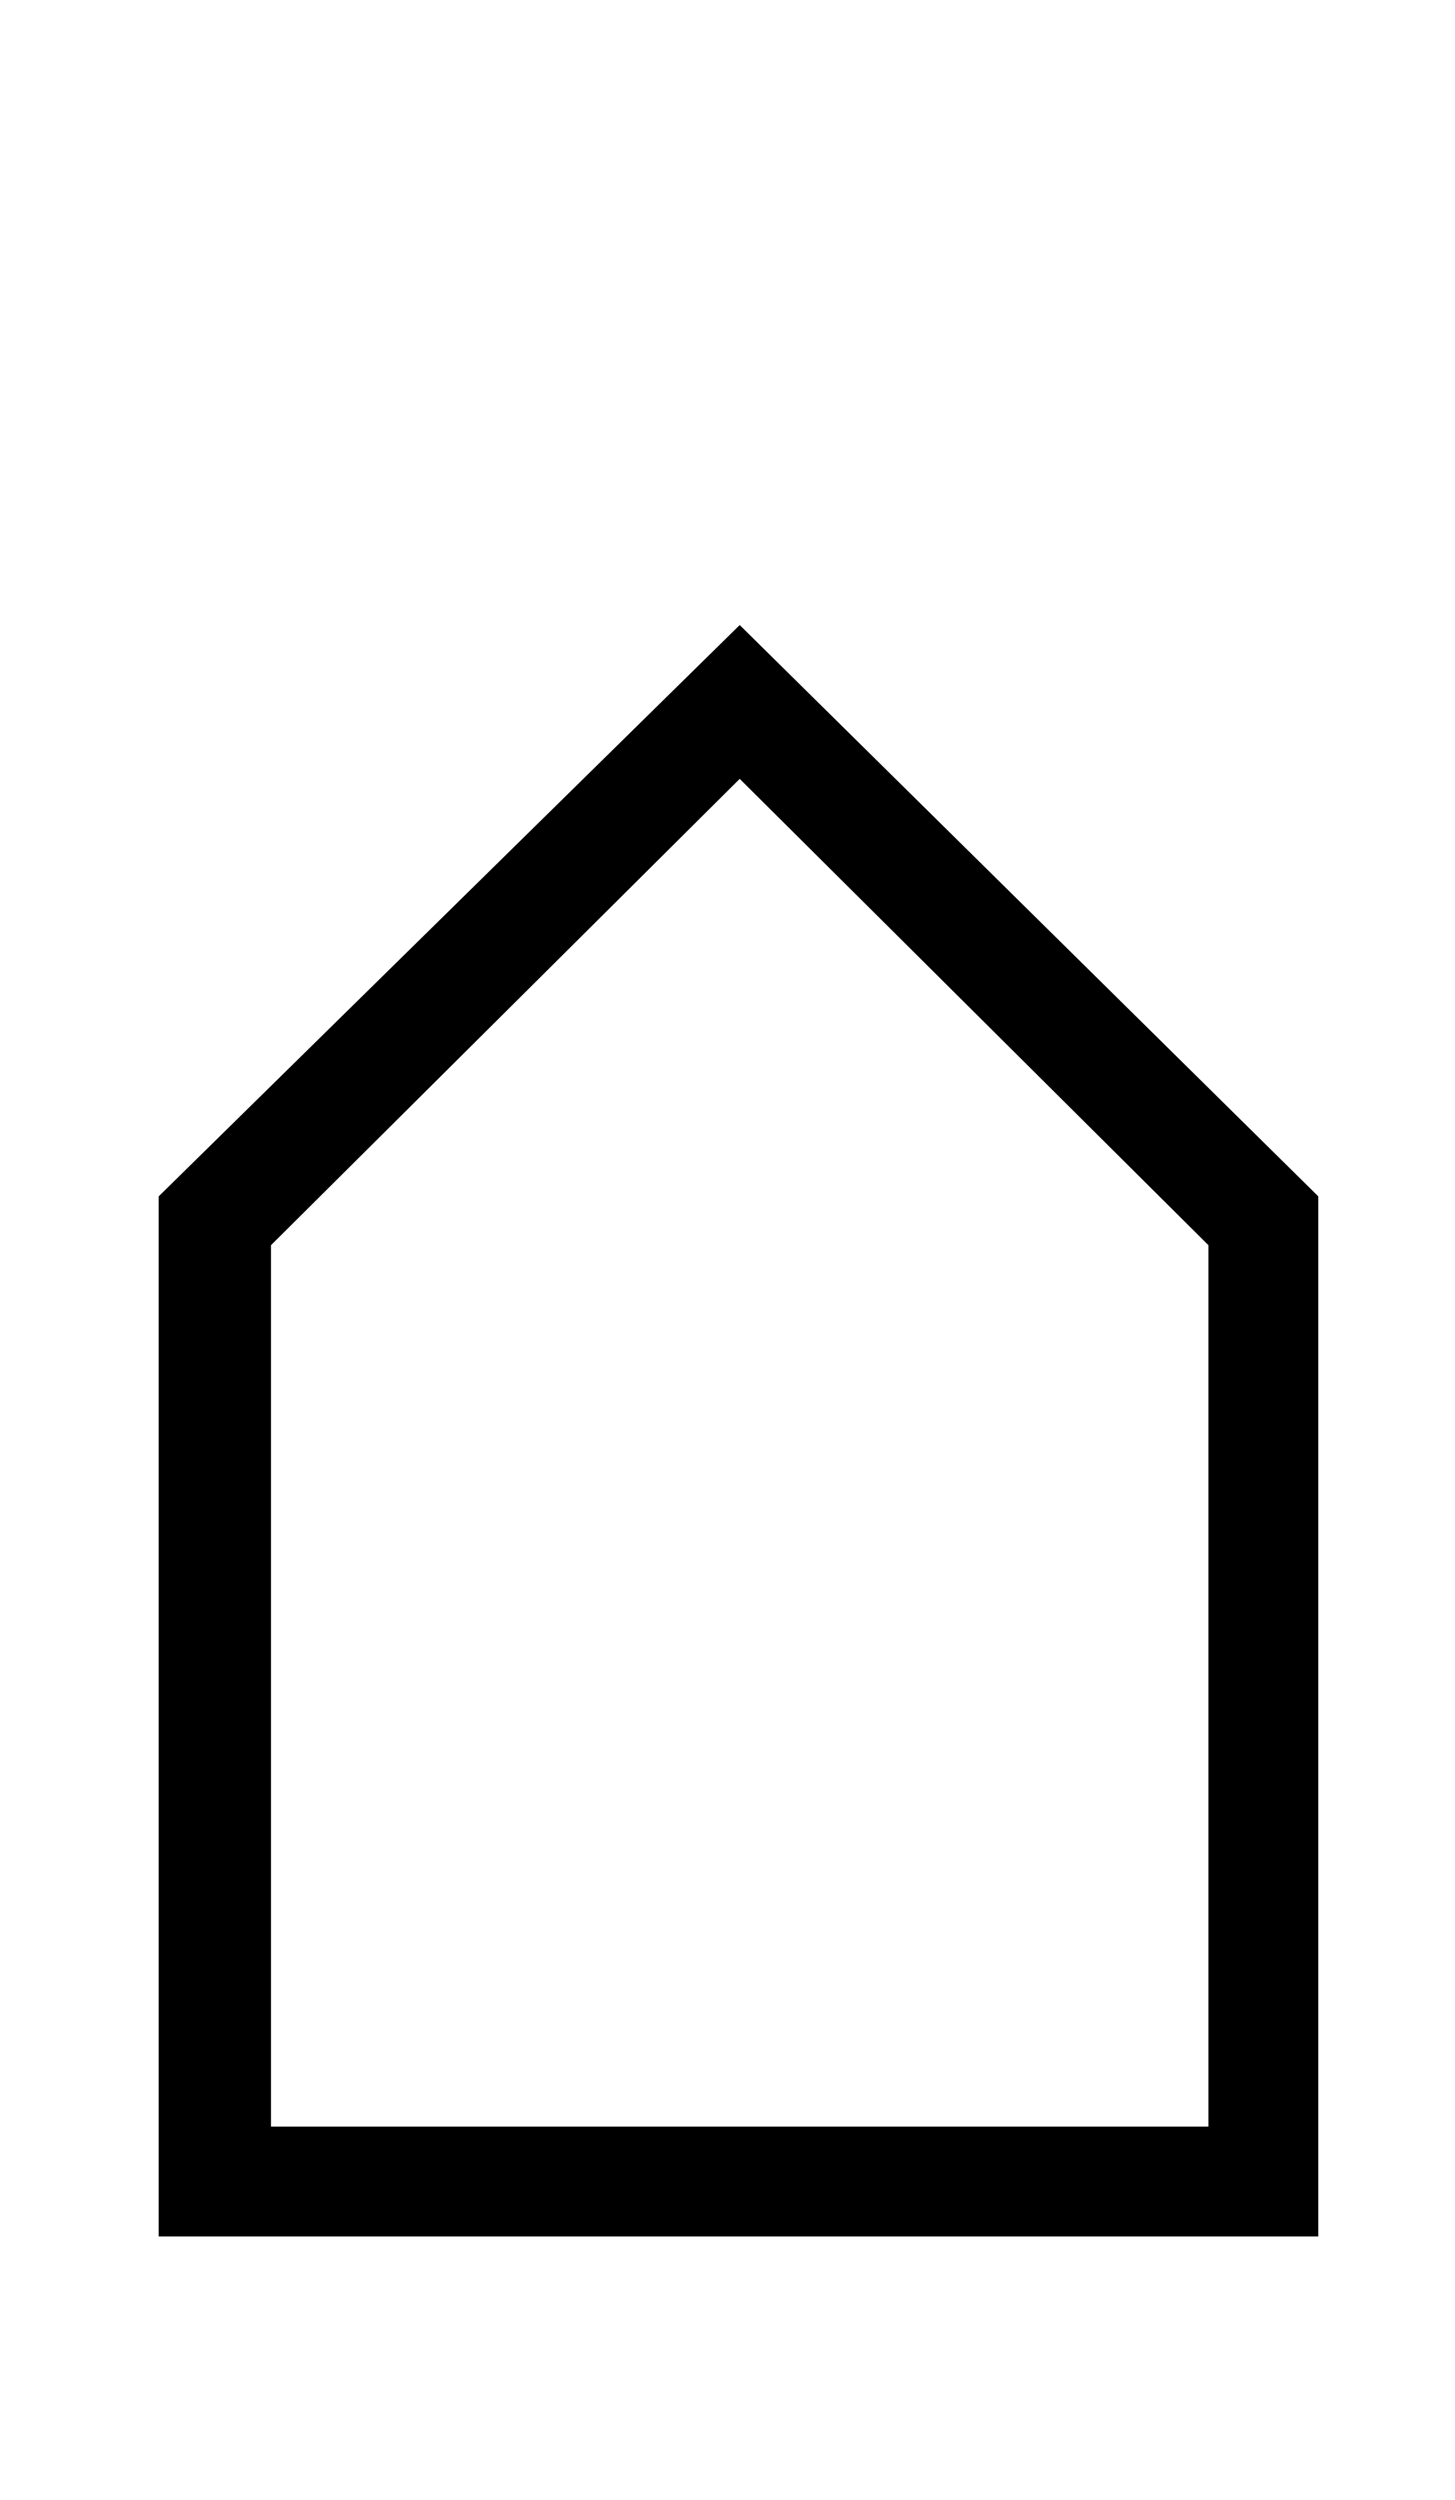 <?xml version="1.0" standalone="no"?>
<!DOCTYPE svg PUBLIC "-//W3C//DTD SVG 1.1//EN" "http://www.w3.org/Graphics/SVG/1.1/DTD/svg11.dtd" >
<svg xmlns="http://www.w3.org/2000/svg" xmlns:xlink="http://www.w3.org/1999/xlink" version="1.1" viewBox="-10 0 596 1024">
  <g transform="matrix(1 0 0 -1 0 819)">
   <path fill="currentColor"
d="M101 309v-361h384v361l-192 191zM530 329v-426h-475v426l238 234z" />
  </g>

</svg>
